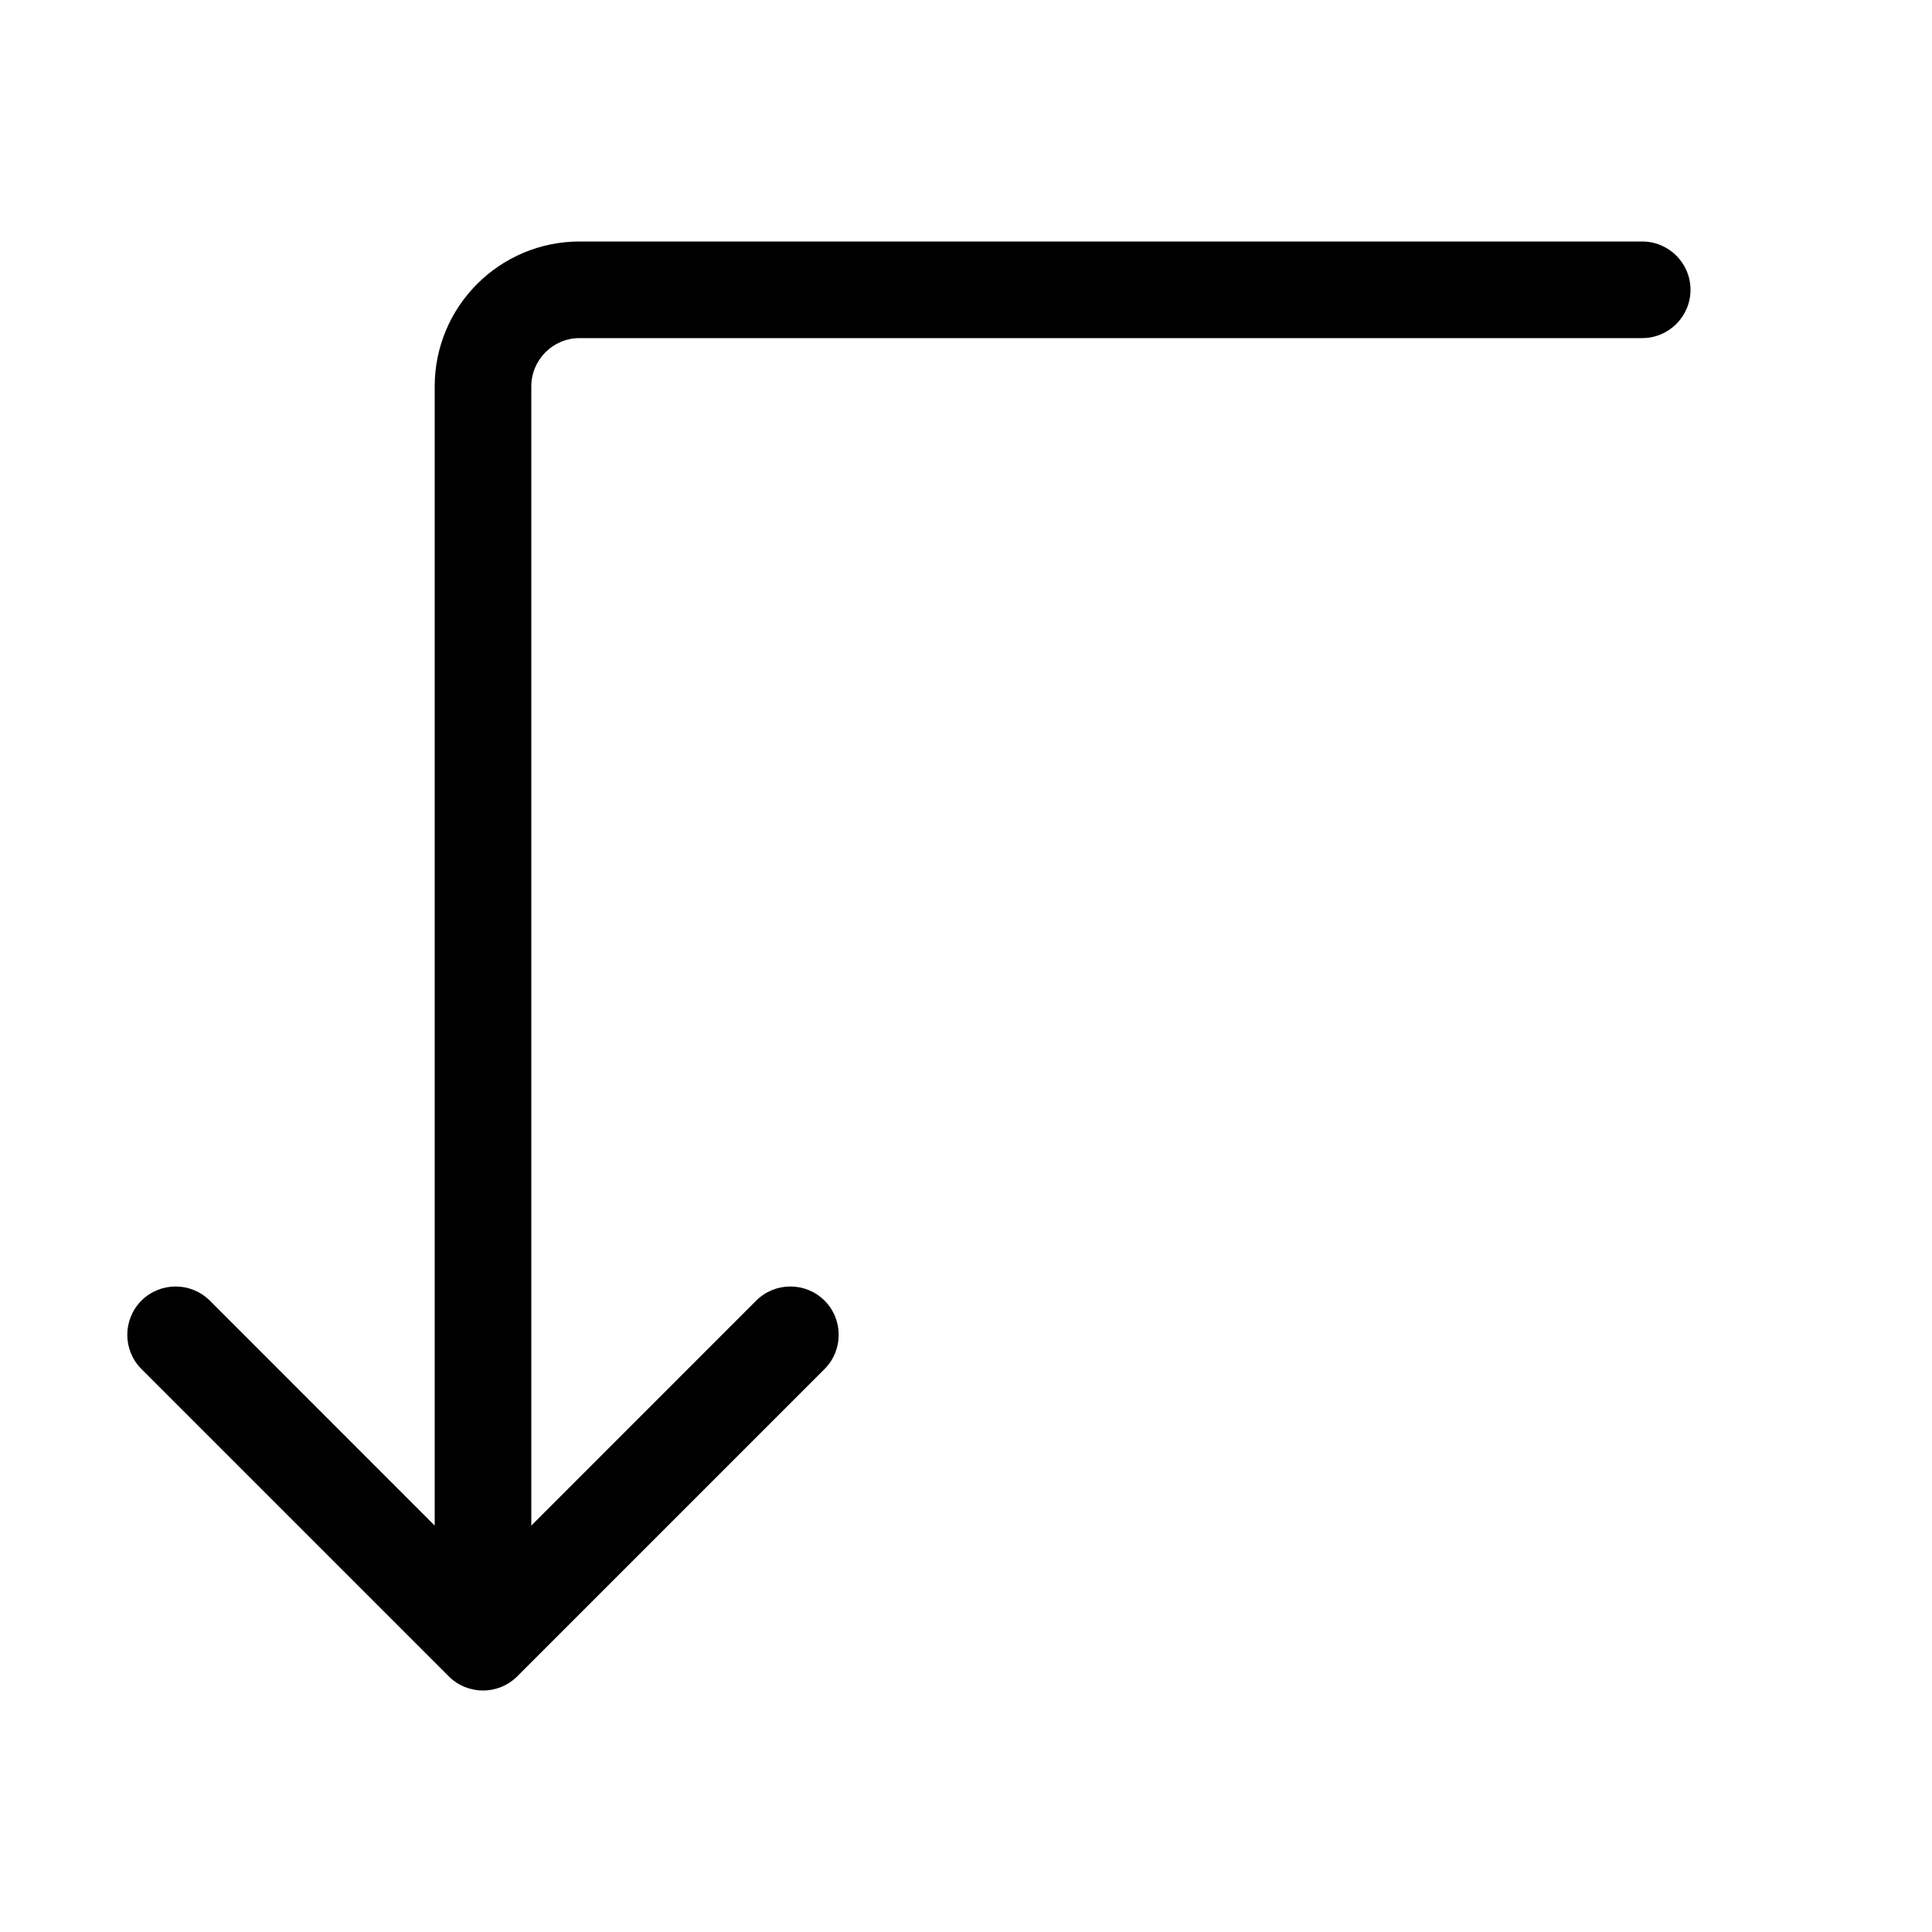 <svg width="20" height="20" viewBox="0 0 20 20" xmlns="http://www.w3.org/2000/svg" class="c013813">
    <path
        d="M17 2.5C17.276 2.5 17.5 2.724 17.5 3C17.5 3.276 17.276 3.5 17 3.5V2.5ZM5.354 17.354C5.158 17.549 4.842 17.549 4.646 17.354L1.464 14.172C1.269 13.976 1.269 13.66 1.464 13.464C1.66 13.269 1.976 13.269 2.172 13.464L5 16.293L7.828 13.464C8.024 13.269 8.34 13.269 8.536 13.464C8.731 13.66 8.731 13.976 8.536 14.172L5.354 17.354ZM17 3.5H6V2.5H17V3.5ZM5.5 4V17H4.5V4H5.5ZM6 3.5C5.724 3.5 5.5 3.724 5.5 4H4.5C4.5 3.172 5.172 2.5 6 2.5V3.5Z">
    </path>
</svg>